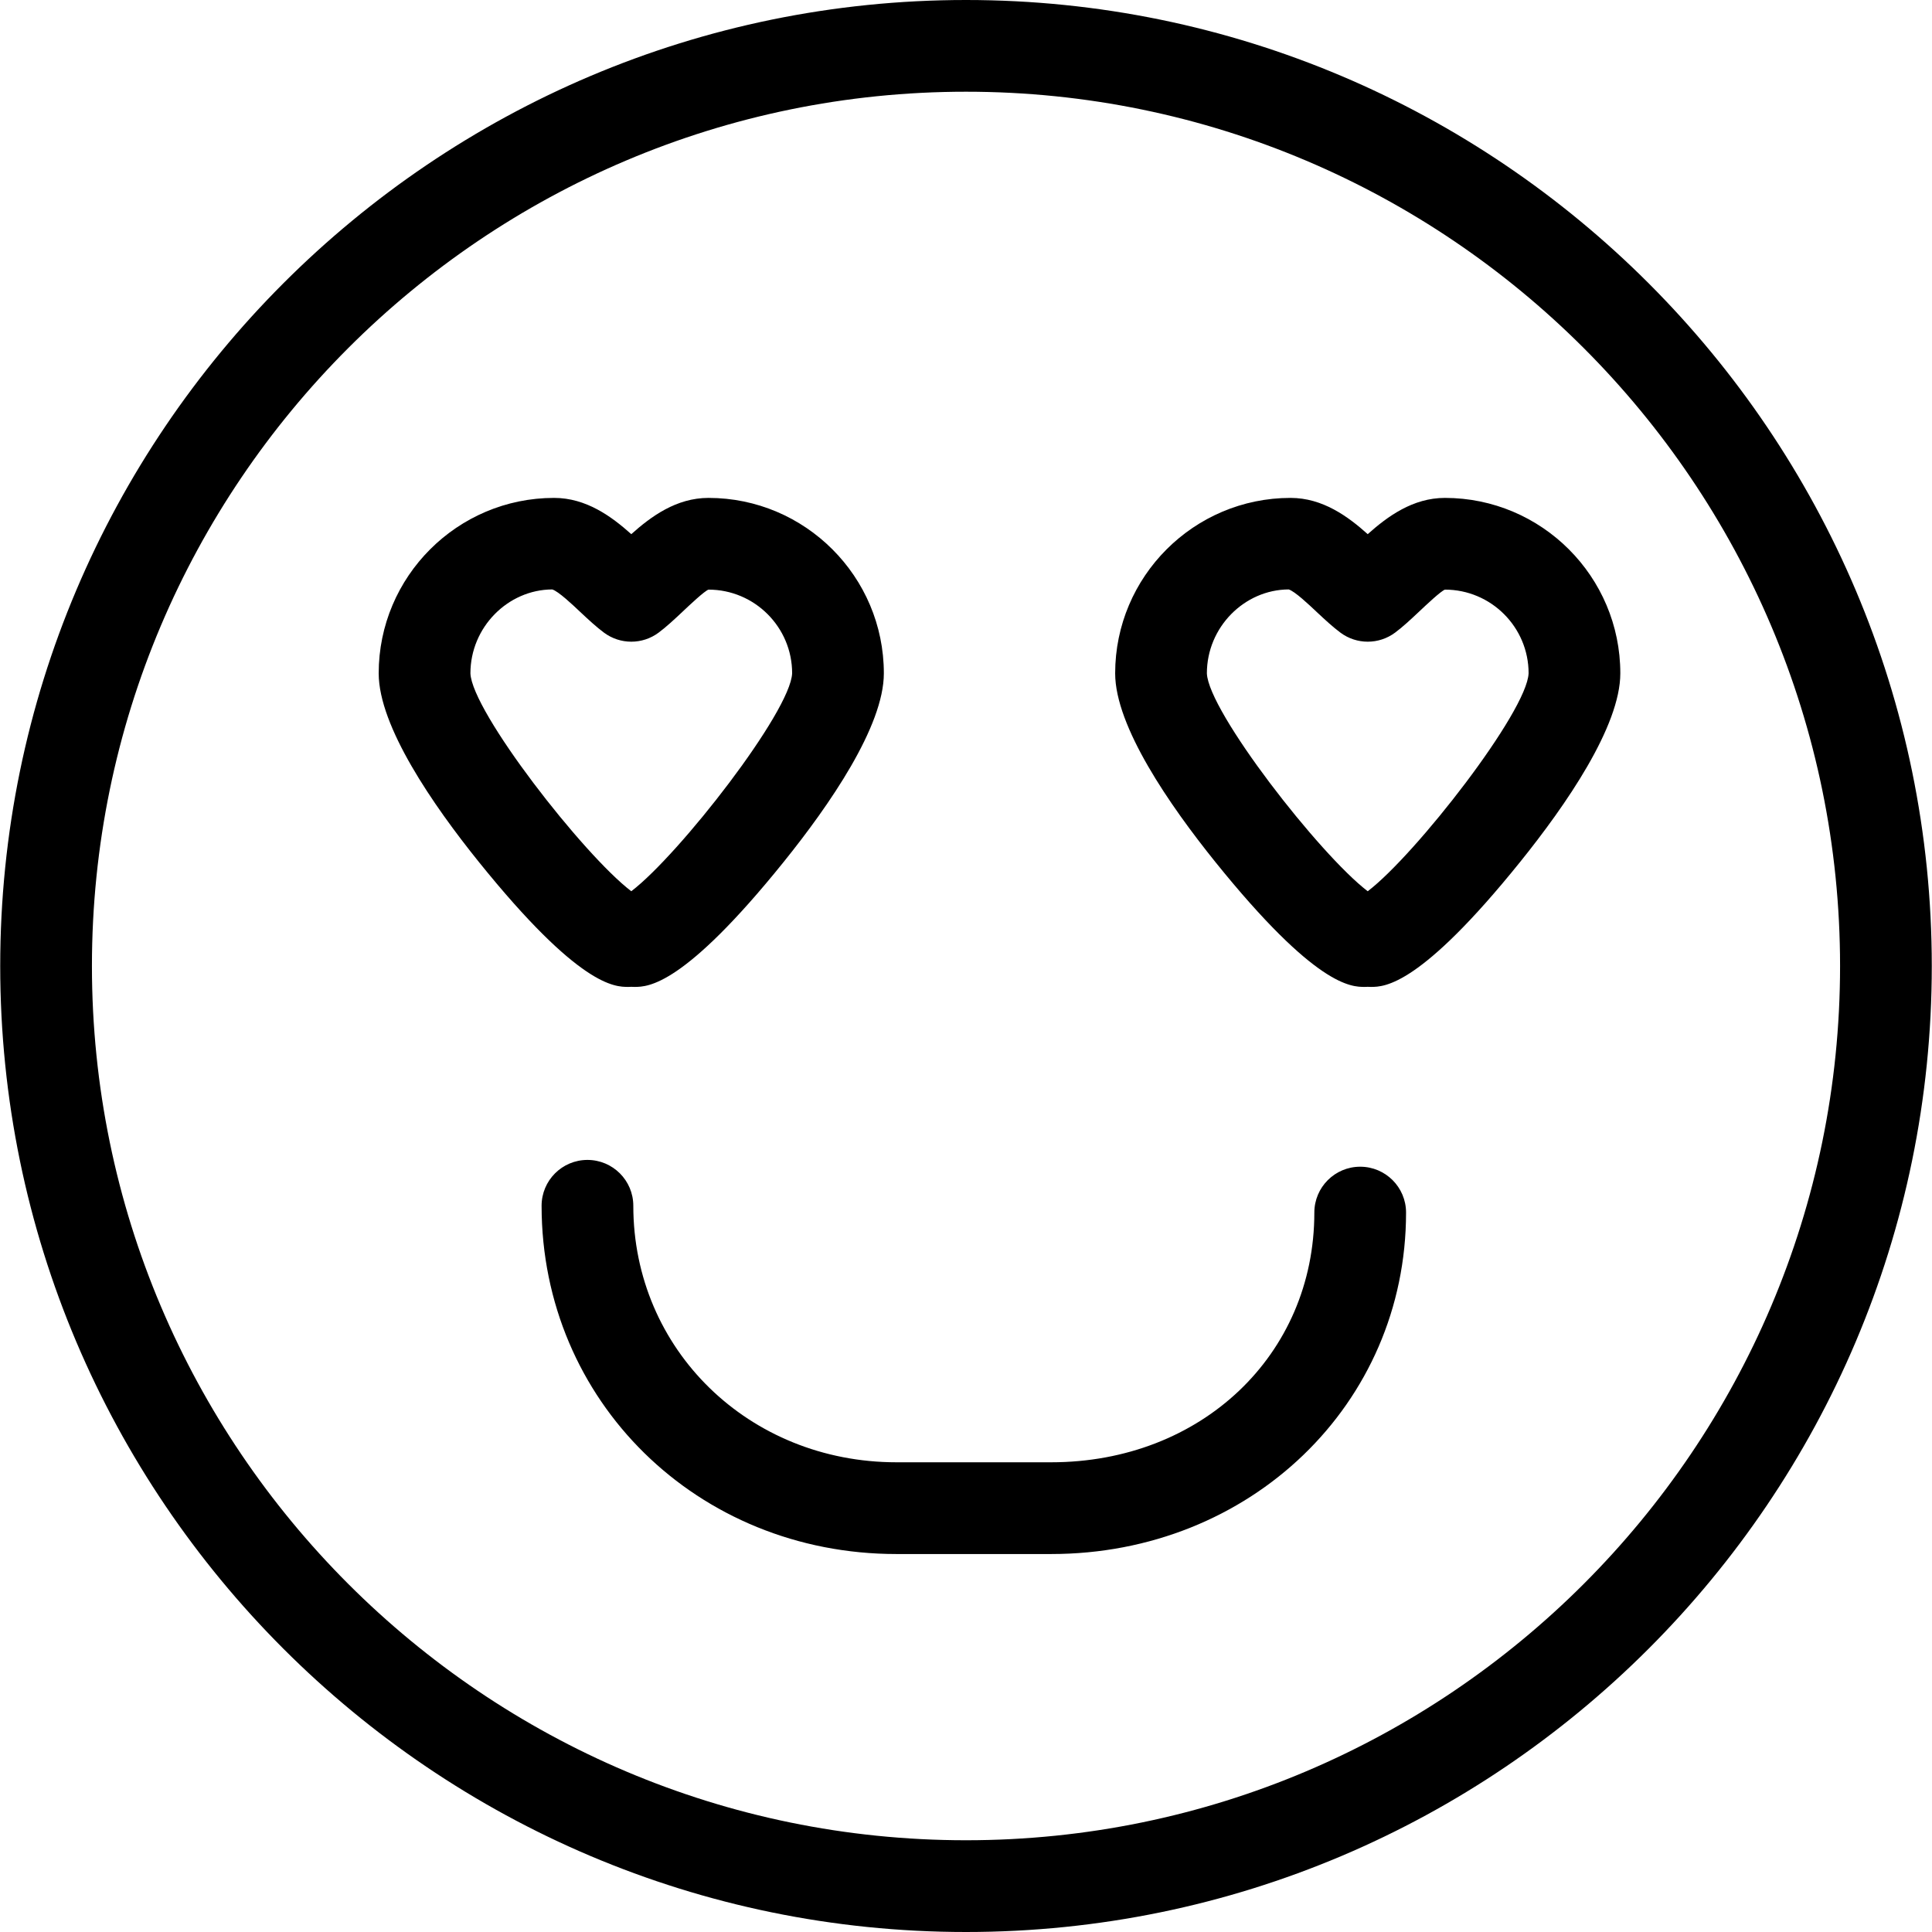 <svg xmlns="http://www.w3.org/2000/svg" xmlns:xlink="http://www.w3.org/1999/xlink" id="Capa_1" x="0" y="0" version="1.1" viewBox="0 0 567.41 567.41" xml:space="preserve" style="enable-background:new 0 0 567.41 567.41"><g><g><g id="group-37svg"><path id="path-1_29_" d="M308.702,456.404h-45.397c-58.461,0-104.245-44.93-104.245-102.278c0-7.443,6.034-13.468,13.468-13.468 c7.434,0,13.468,6.025,13.468,13.468c0,42.246,33.958,75.333,77.308,75.333h45.397c44.077,0,77.308-31.525,77.308-73.339 c0-7.434,6.034-13.468,13.468-13.468c7.434,0,13.468,6.034,13.468,13.468C412.947,412.354,367.163,456.404,308.702,456.404z"/><path id="path-2_29_" d="M402.657,289.846c-0.287,0.009-0.646-0.009-0.97-0.027c-0.287,0.018-0.584,0.027-0.871,0.027 c-3.924,0-14.33,0-43.916-36.732c-13.405-16.656-29.388-39.776-29.388-55.364c0-28.409,23.112-51.521,51.512-51.521 c9.428,0,16.862,5.45,22.663,10.649c5.809-5.199,13.244-10.649,22.672-10.649c28.4,0,51.512,23.112,51.512,51.521 c0,15.587-15.982,38.708-29.397,55.364C417.131,289.55,406.652,289.846,402.657,289.846z M378.468,173.112 c-13.001,0.054-24.018,11.089-24.018,24.638c0.413,11.206,33.114,53.227,47.238,64.001 c14.133-10.784,46.834-52.805,47.247-64.028c0-13.522-11.017-24.557-24.575-24.557c-1.23,0.467-5.441,4.436-7.695,6.564 c-2.433,2.299-4.768,4.445-6.932,6.061c-4.759,3.547-11.295,3.565-16.072,0c-2.173-1.616-4.516-3.771-6.968-6.07 C384.439,177.593,380.255,173.633,378.468,173.112z"/><path id="path-3_29_" d="M186.365,289.846c-0.314,0.009-0.637-0.009-0.961-0.027c-0.296,0.018-0.593,0.027-0.88,0.027 c-3.924,0-14.33,0-43.916-36.732c-13.405-16.656-29.388-39.776-29.388-55.364c0-28.409,23.112-51.521,51.512-51.521 c9.428,0,16.862,5.45,22.672,10.649c5.8-5.199,13.235-10.649,22.663-10.649c28.4,0,51.512,23.112,51.512,51.521 c0,15.587-15.982,38.708-29.397,55.364C200.839,289.55,190.361,289.846,186.365,289.846z M162.185,173.112 c-13.01,0.054-24.027,11.089-24.027,24.638c0.413,11.206,33.114,53.227,47.247,64.001c14.124-10.784,46.825-52.805,47.238-64.028 c0-13.522-11.017-24.557-24.575-24.557c-1.23,0.467-5.441,4.436-7.695,6.564c-2.433,2.299-4.768,4.445-6.932,6.061 c-4.75,3.547-11.286,3.565-16.072,0c-2.173-1.616-4.516-3.771-6.959-6.07C168.156,177.593,163.963,173.633,162.185,173.112z"/><path id="path-4_29_" d="M283.705,567.41c-156.403,0-283.642-127.266-283.642-283.705S127.302,0,283.705,0 s283.642,127.266,283.642,283.705S440.108,567.41,283.705,567.41z M283.705,26.937c-141.552,0-256.705,115.19-256.705,256.768 s115.154,256.759,256.705,256.759c141.543,0,256.705-115.181,256.705-256.759S425.248,26.937,283.705,26.937z"/></g></g></g></svg>